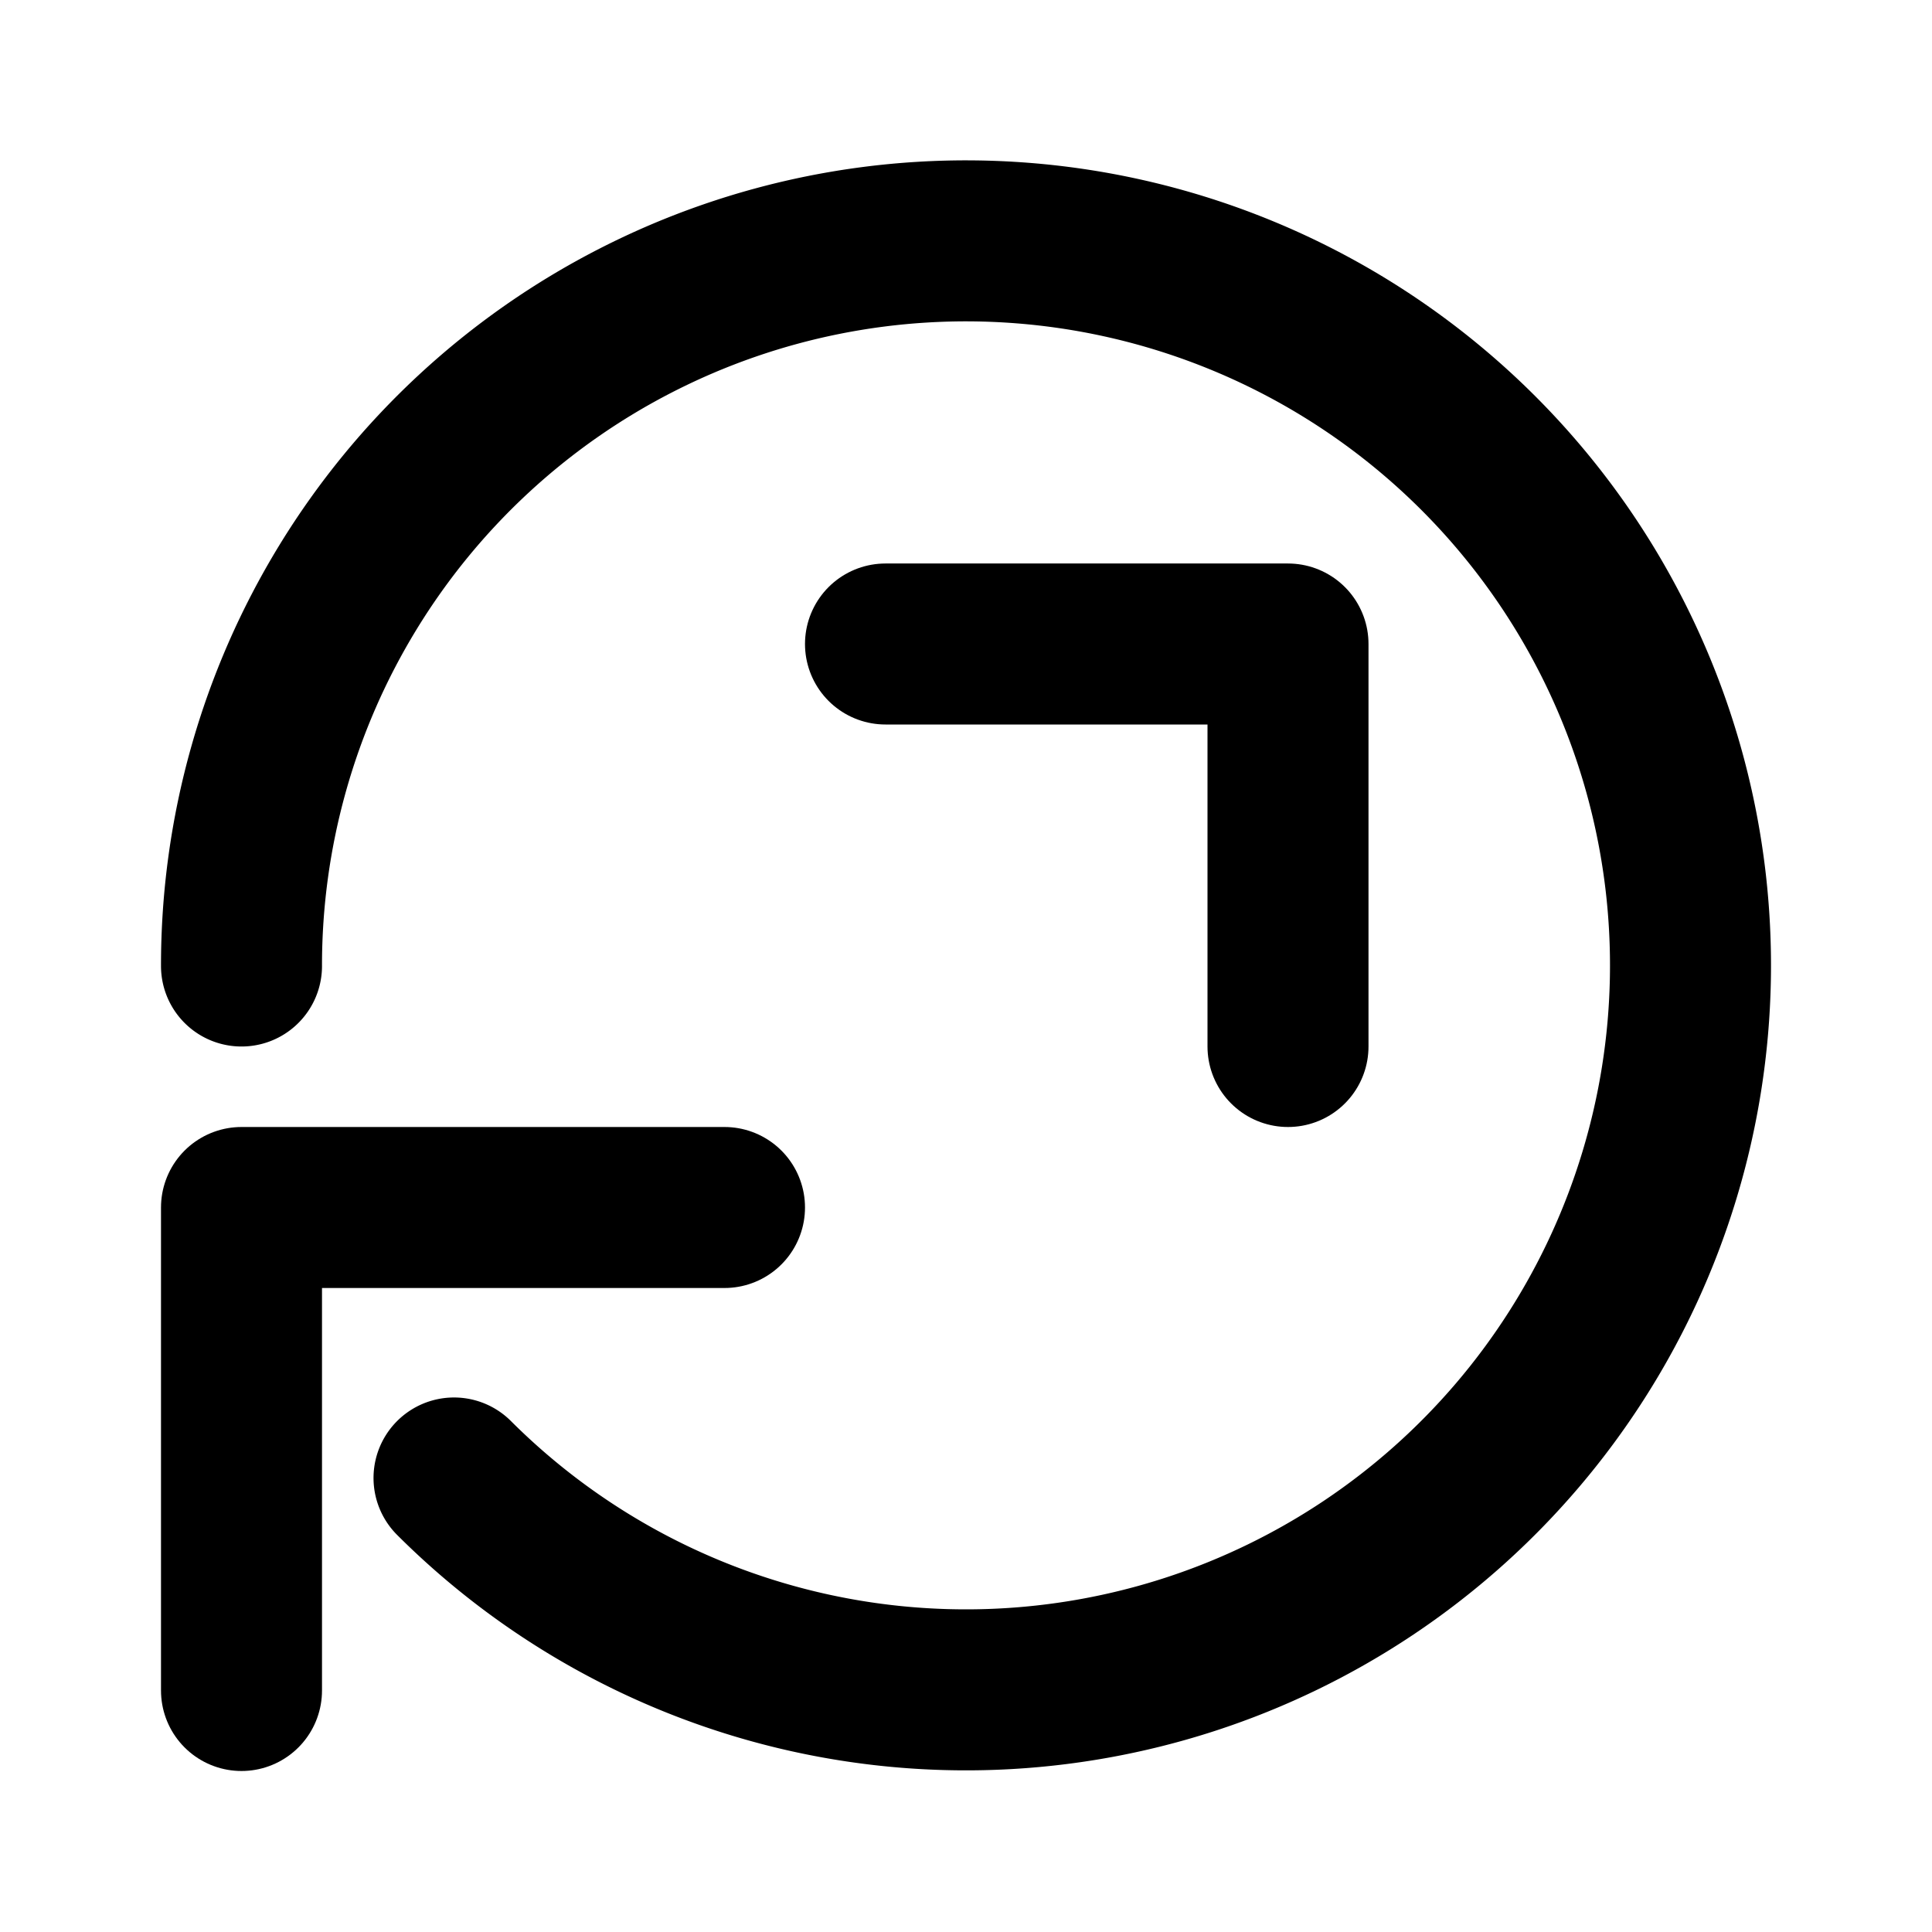 <svg xmlns="http://www.w3.org/2000/svg" width="24" height="24" viewBox="0 0 24 24" fill="none" stroke="currentColor" stroke-width="2" stroke-linecap="round" stroke-linejoin="round">
<path d="M3 12a9 9 0 1 1 2.64 6.36"/><path d="M3 21v-6h6"/><path d="M11 8h5v5"/>
</svg>
